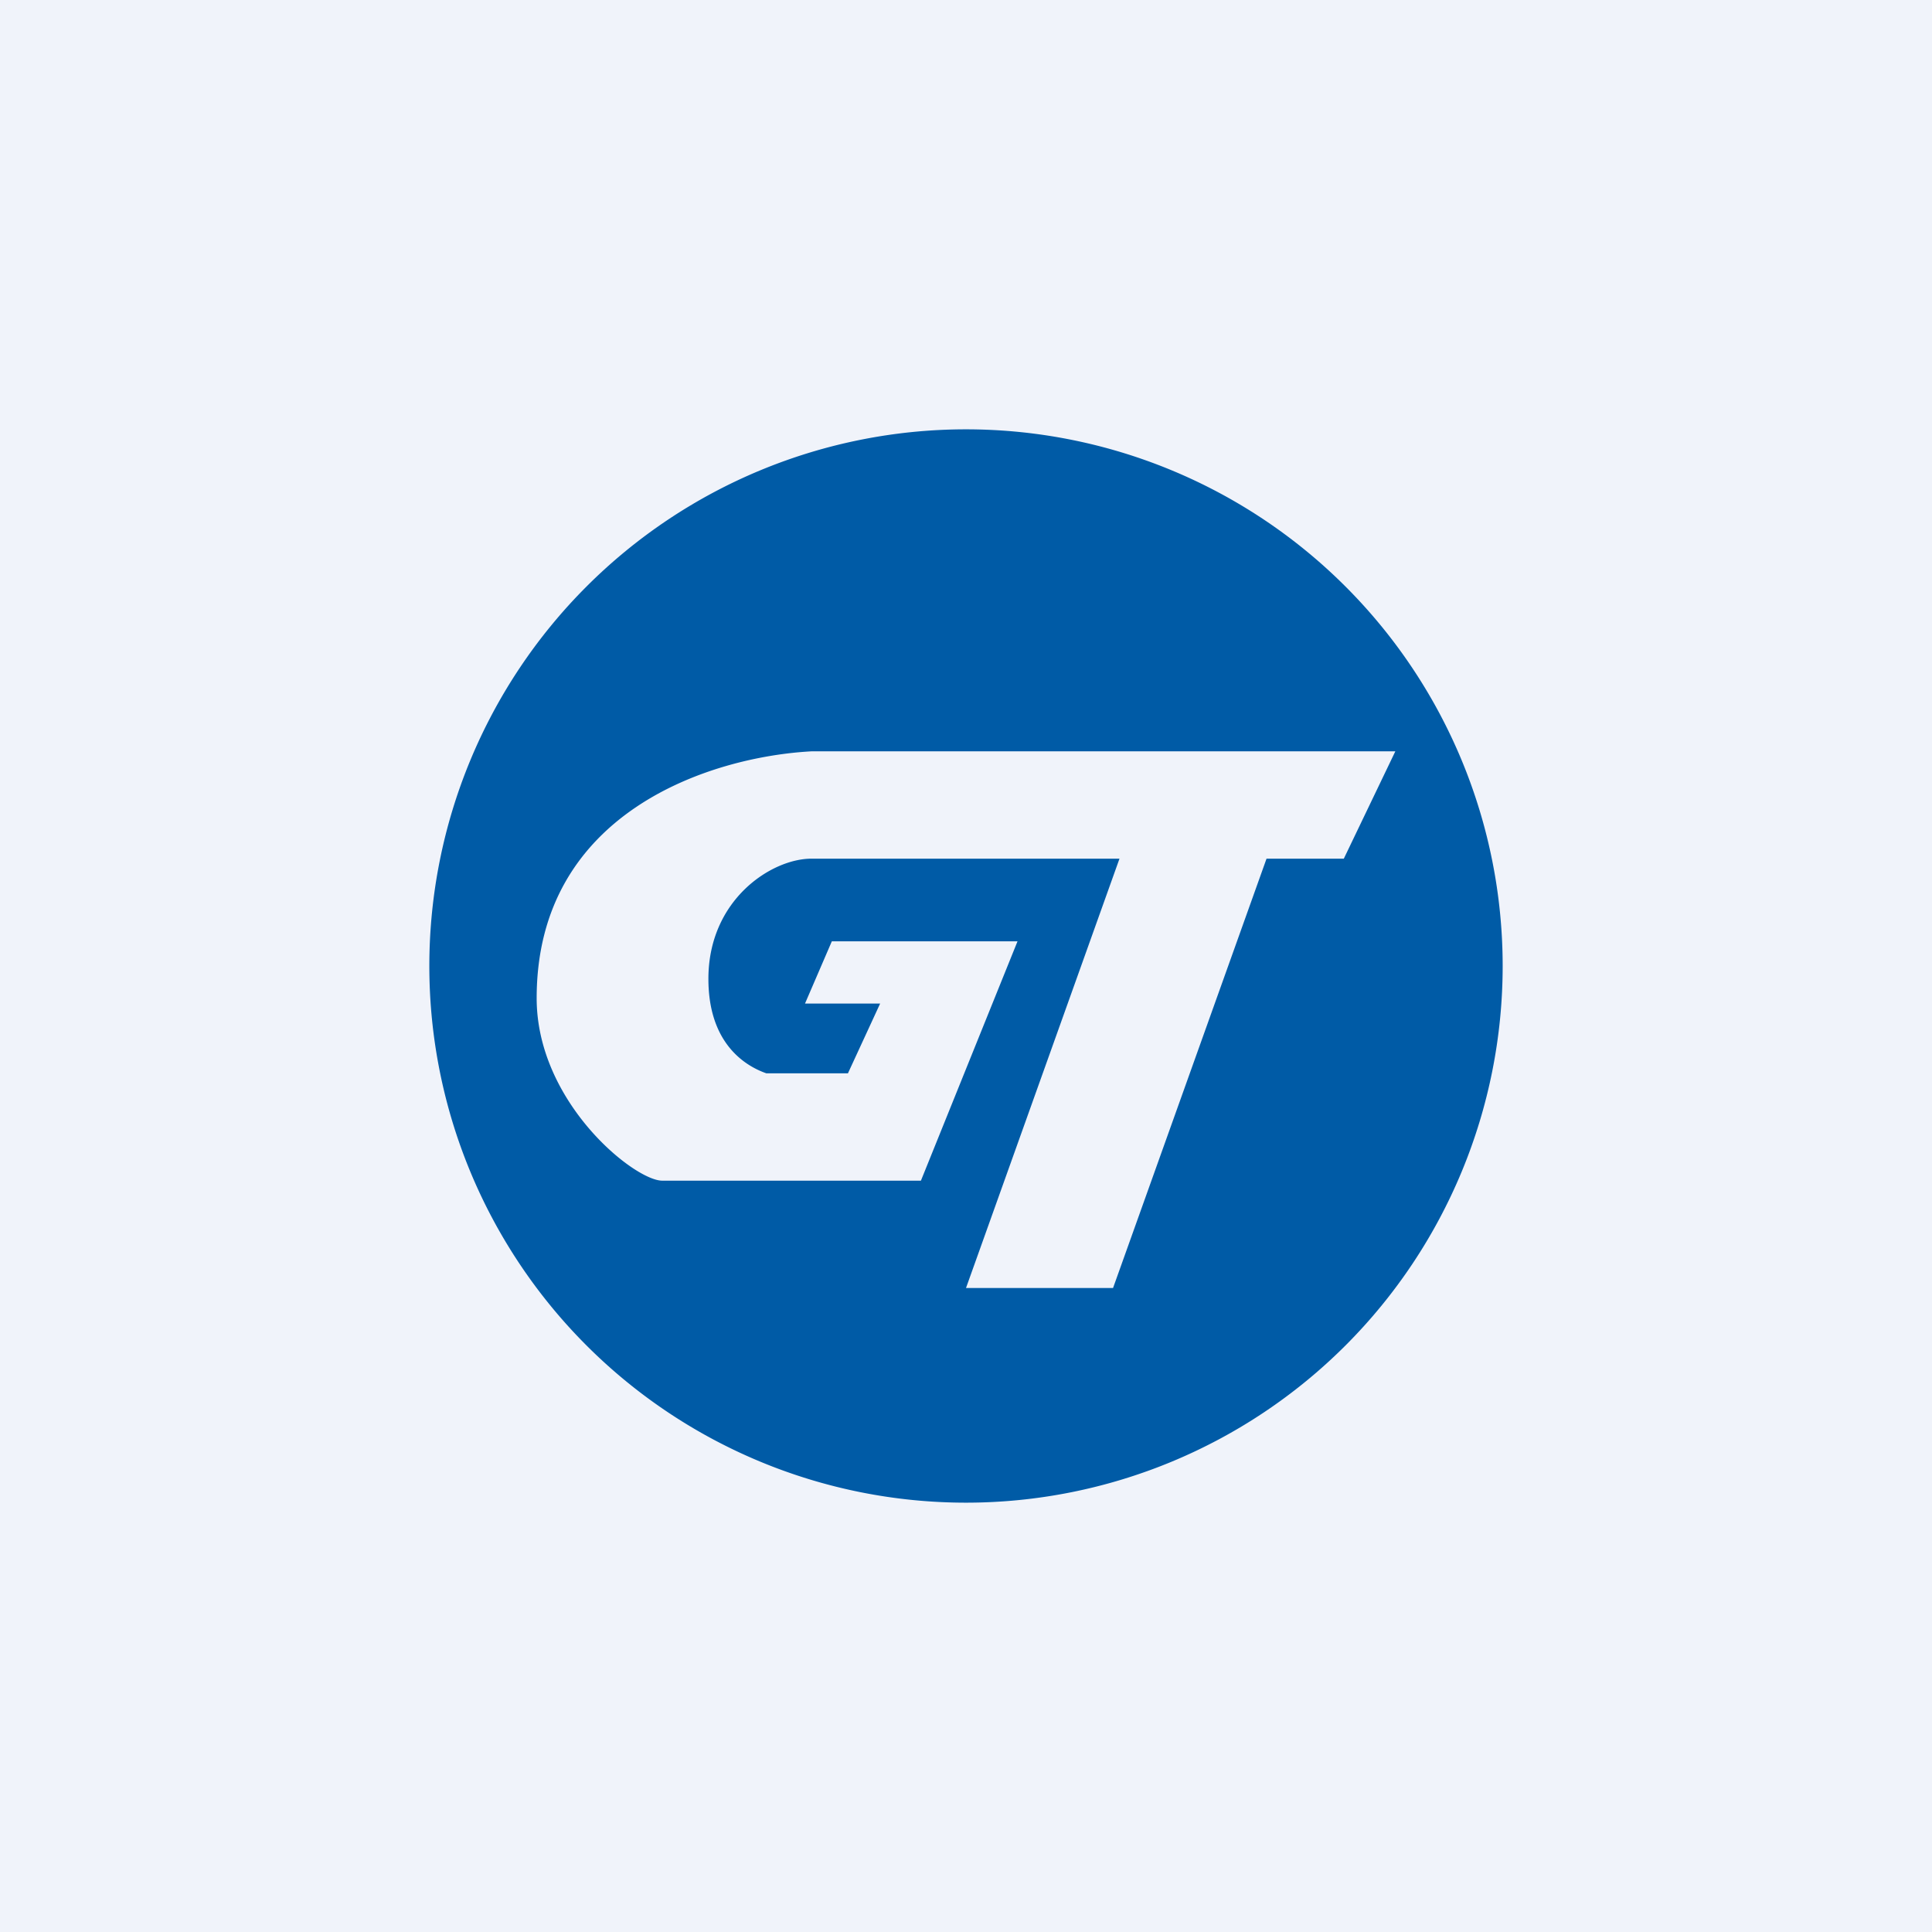 <!-- by TradingView --><svg width="18" height="18" viewBox="0 0 18 18" xmlns="http://www.w3.org/2000/svg"><path fill="#F0F3FA" d="M0 0h18v18H0z"/><path d="M9 14A5 5 0 1 0 9 4a5 5 0 0 0 0 10ZM5 9.3C5 7.56 6.63 7.05 7.56 7H13l-.48 1h-.72l-1.43 4H9l1.43-4H7.56c-.37 0-.96.38-.96 1.12 0 .6.34.81.54.88h.76l.3-.65h-.7l.25-.58h1.73L8.58 11H6.17C5.91 11 5 10.27 5 9.3Z" fill="#005BA6"/></svg>